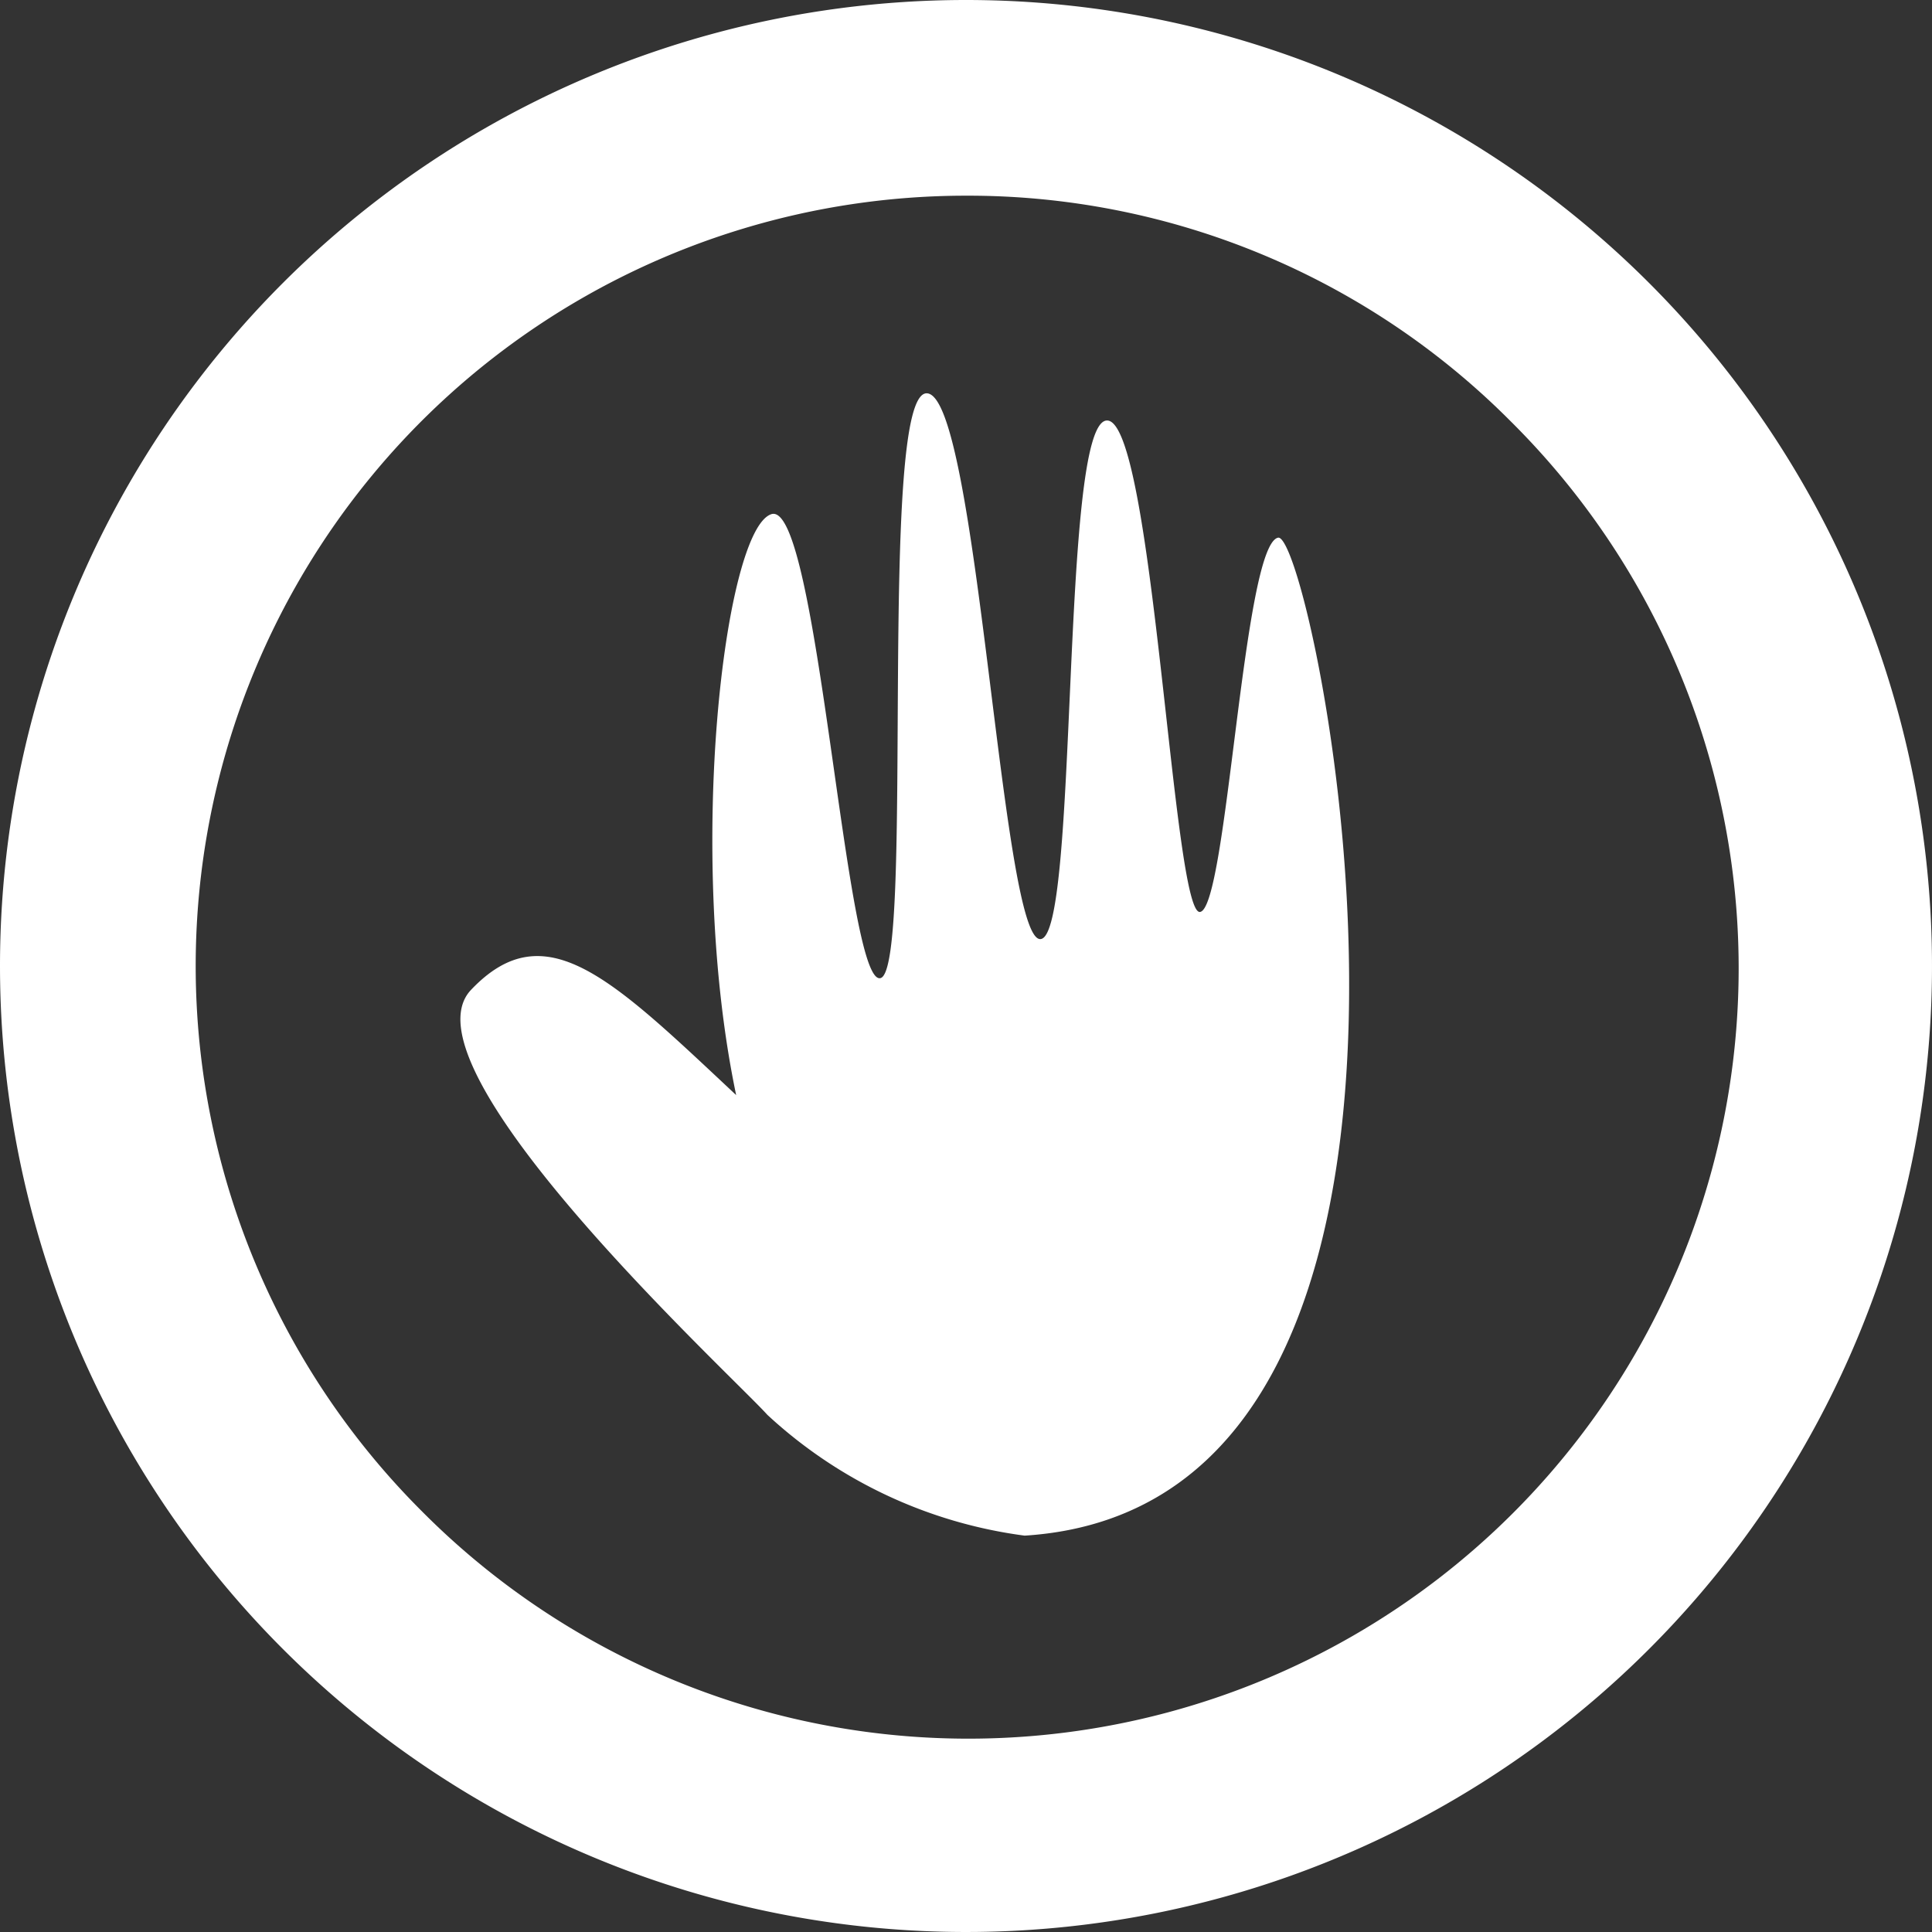 <svg xmlns="http://www.w3.org/2000/svg" width="39.492" height="39.492" viewBox="0 0 39.492 39.492">
  <rect x="0" y="0" width="39.492" height="39.492" fill="#333333" stroke="none"/>
  <g id="scorecard_ico04" transform="translate(-170 -2509.701)">
    <g id="Group_623" data-name="Group 623" transform="translate(170 2509.701)">
      <g id="Path_496" data-name="Path 496">
        <path id="Path_1" data-name="Path 1" d="M19.746,0A19.746,19.746,0,1,1,0,19.746,19.746,19.746,0,0,1,19.746,0Z" fill="none"/>
        <path id="Path_2" data-name="Path 2" d="M19.746,4A15.746,15.746,0,0,0,8.612,30.88,15.746,15.746,0,1,0,30.88,8.612,15.643,15.643,0,0,0,19.746,4m0-4A19.746,19.746,0,1,1,0,19.746,19.746,19.746,0,0,1,19.746,0Z" fill="#fff"/>
      </g>
      <path id="Path_457" data-name="Path 457" d="M22.415,31.058a9.567,9.567,0,0,1-5.26-2.47c-.717-.8-7.571-7.093-6.056-8.687s2.869-.239,5.419,2.152c-1.036-4.941-.239-11.554.717-11.874s1.514,9.642,2.231,9.483-.079-12.033.956-11.954,1.515,11.156,2.311,11.156.4-10.518,1.355-10.6S25.443,18.388,26,18.309s.877-7.491,1.594-7.65S32.455,30.421,22.415,31.058Z" transform="translate(-1.47 0.332)" fill="#fff"/>
    </g>
  </g>
</svg>